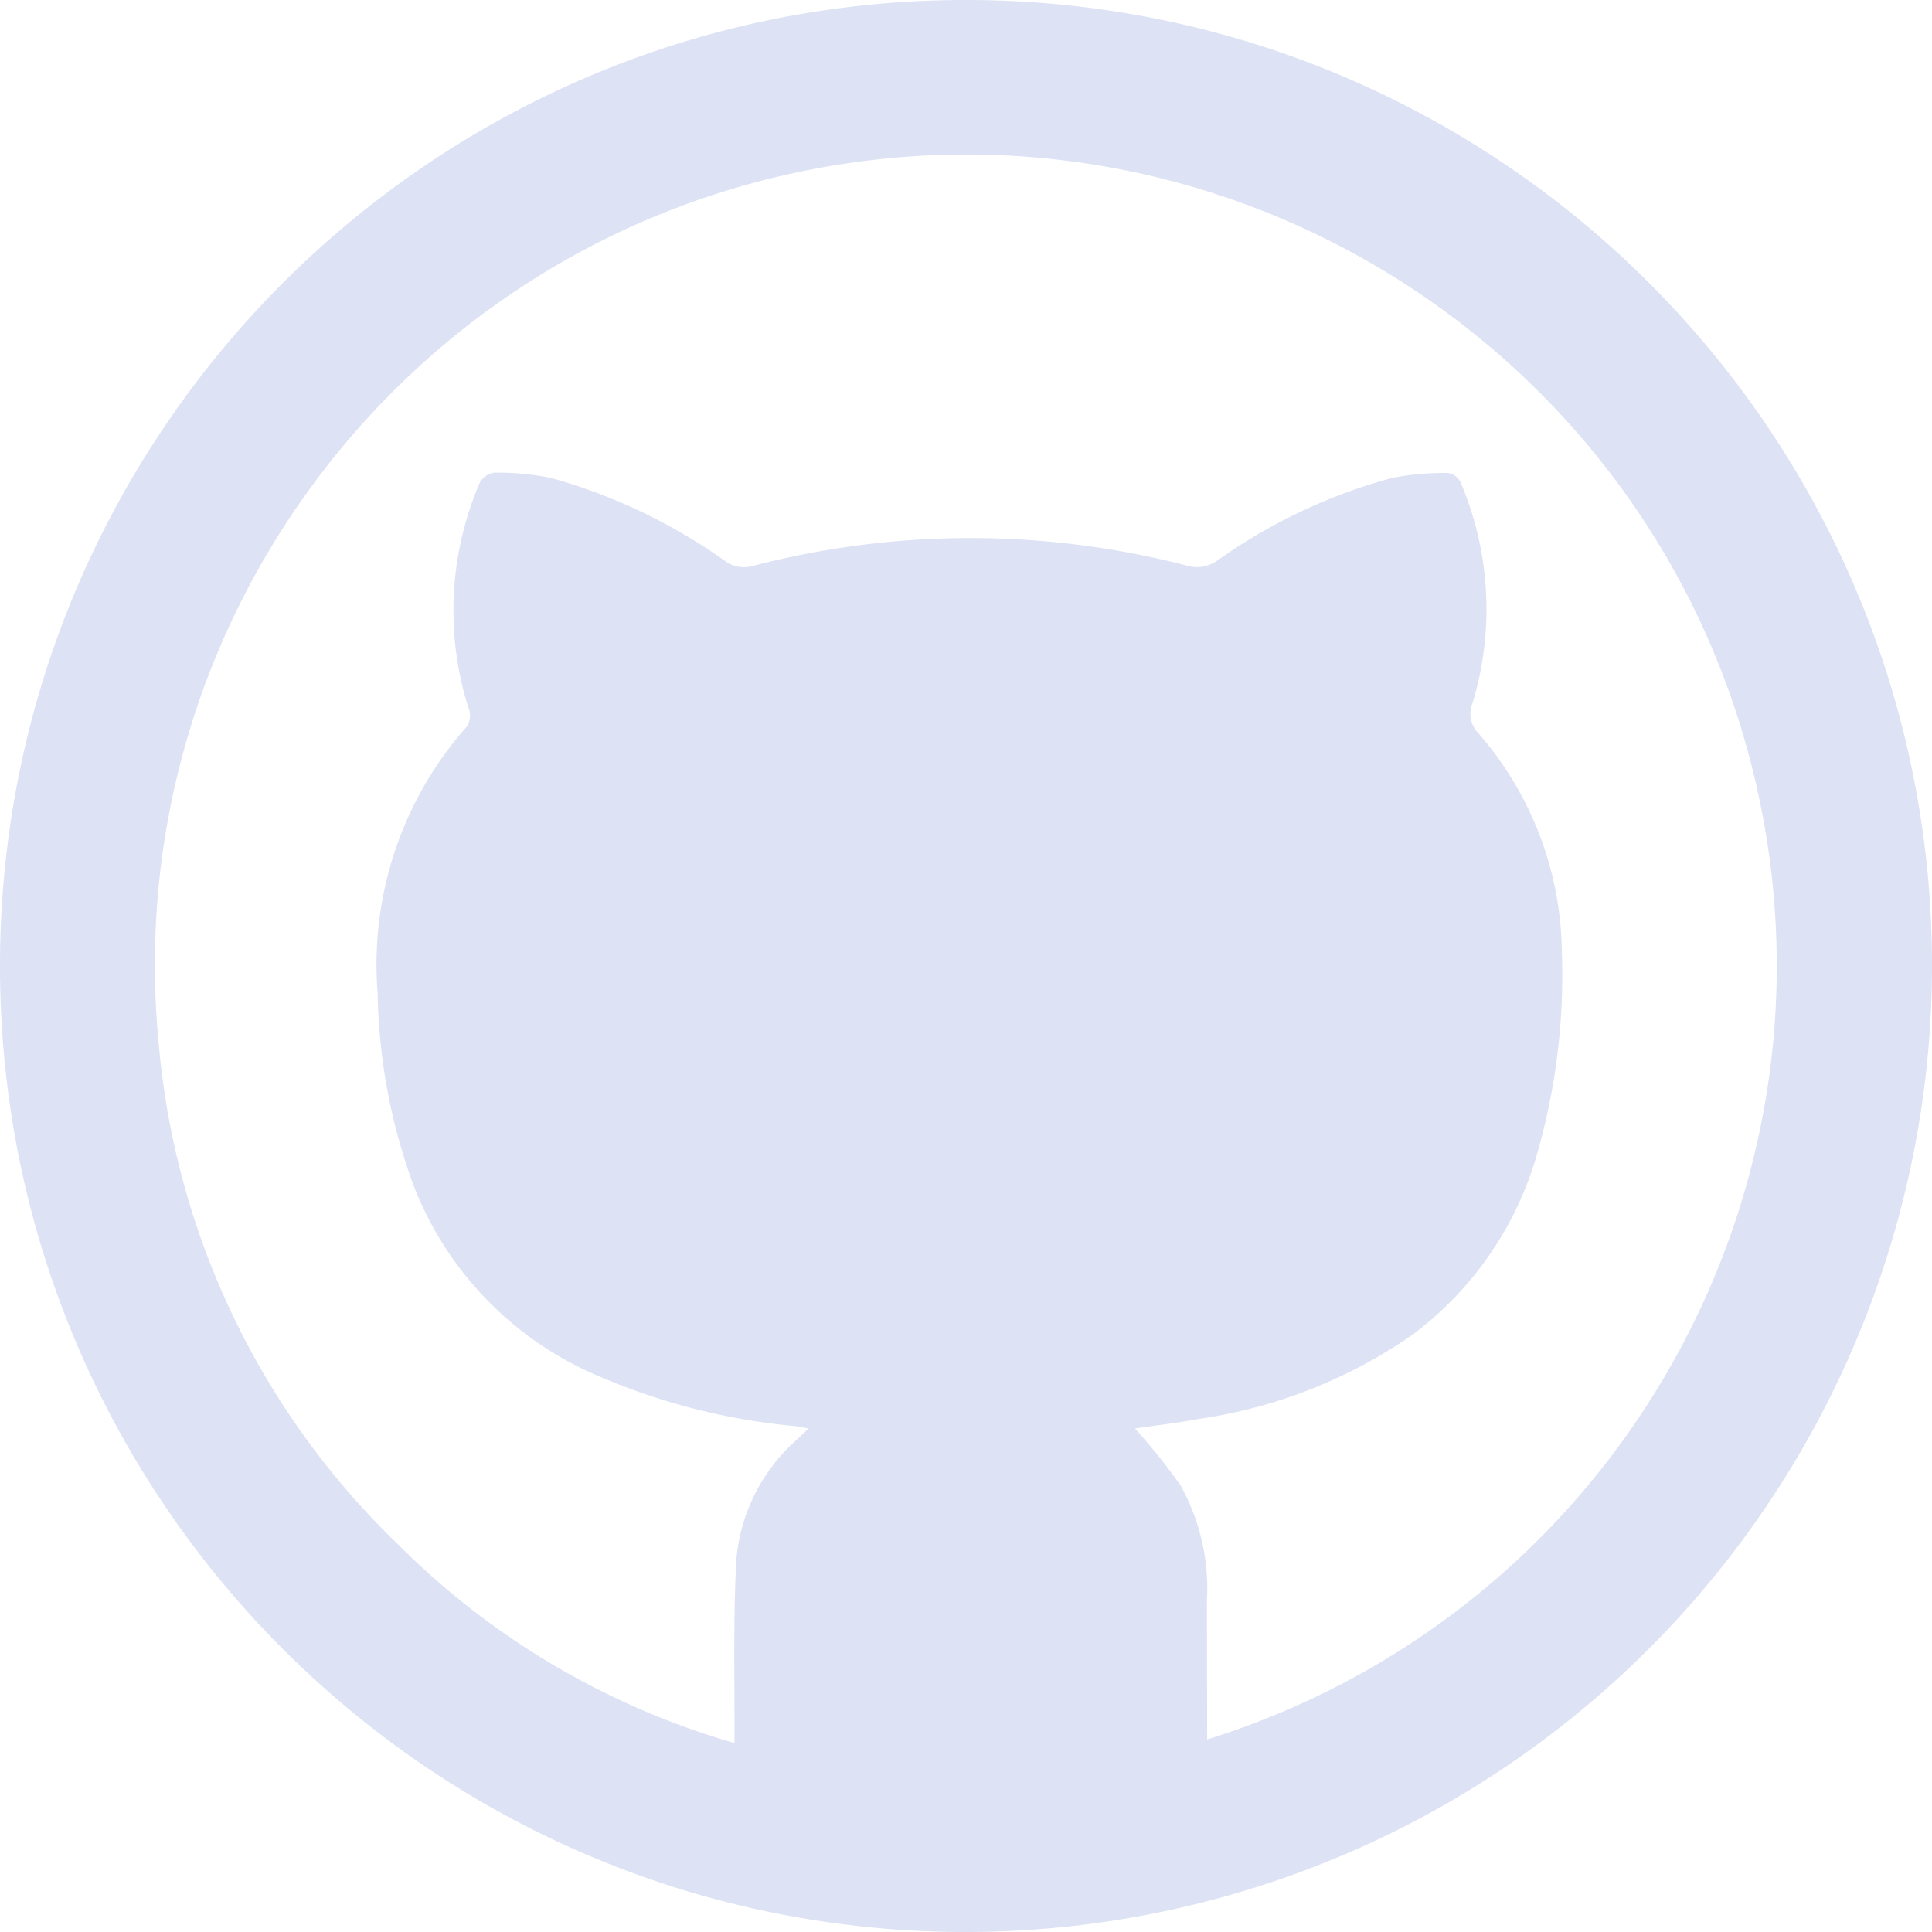 <svg xmlns="http://www.w3.org/2000/svg" width="22" height="22" fill="#dde2f4" xmlns:v="https://vecta.io/nano"><path d="M10.995 22C4.92 21.997-.003 17.07 0 10.995S4.93-.003 11.005 0 22.003 4.93 22 11.005A11.01 11.01 0 0 1 10.995 22zm2.75-2.192c4.635-1.445 7.36-6.232 6.234-10.955S14.262 1.086 9.474 1.887 1.335 7.06 1.808 11.892a8.99 8.99 0 0 0 2.715 5.685 8.9 8.9 0 0 0 3.841 2.272v-.247c0-.56-.01-1.118.013-1.677.004-.555.23-1.084.63-1.47.06-.058.126-.113.2-.188-.077-.014-.117-.024-.158-.028a7.32 7.32 0 0 1-2.209-.559c-.978-.405-1.748-1.193-2.13-2.18-.26-.705-.398-1.45-.41-2.2a4.08 4.08 0 0 1 .984-2.99c.07-.068.088-.17.047-.26A3.68 3.68 0 0 1 5.462 5.5c.033-.064.095-.108.167-.118a3.15 3.15 0 0 1 .643.06c.713.198 1.386.52 1.99.95.093.065.21.084.32.05a9.83 9.83 0 0 1 4.937 0 .4.4 0 0 0 .35-.064 6.26 6.26 0 0 1 1.977-.934c.21-.042.425-.06.64-.058a.19.19 0 0 1 .143.1A3.69 3.69 0 0 1 16.77 8c-.052.12-.026.26.067.352.602.692.938 1.574.948 2.49.028.777-.068 1.553-.283 2.3a3.9 3.9 0 0 1-1.418 2.057c-.728.506-1.564.834-2.44.96-.243.046-.5.074-.72.108a6.87 6.87 0 0 1 .519.647c.223.402.327.858.3 1.317l.003 1.576z"/></svg>